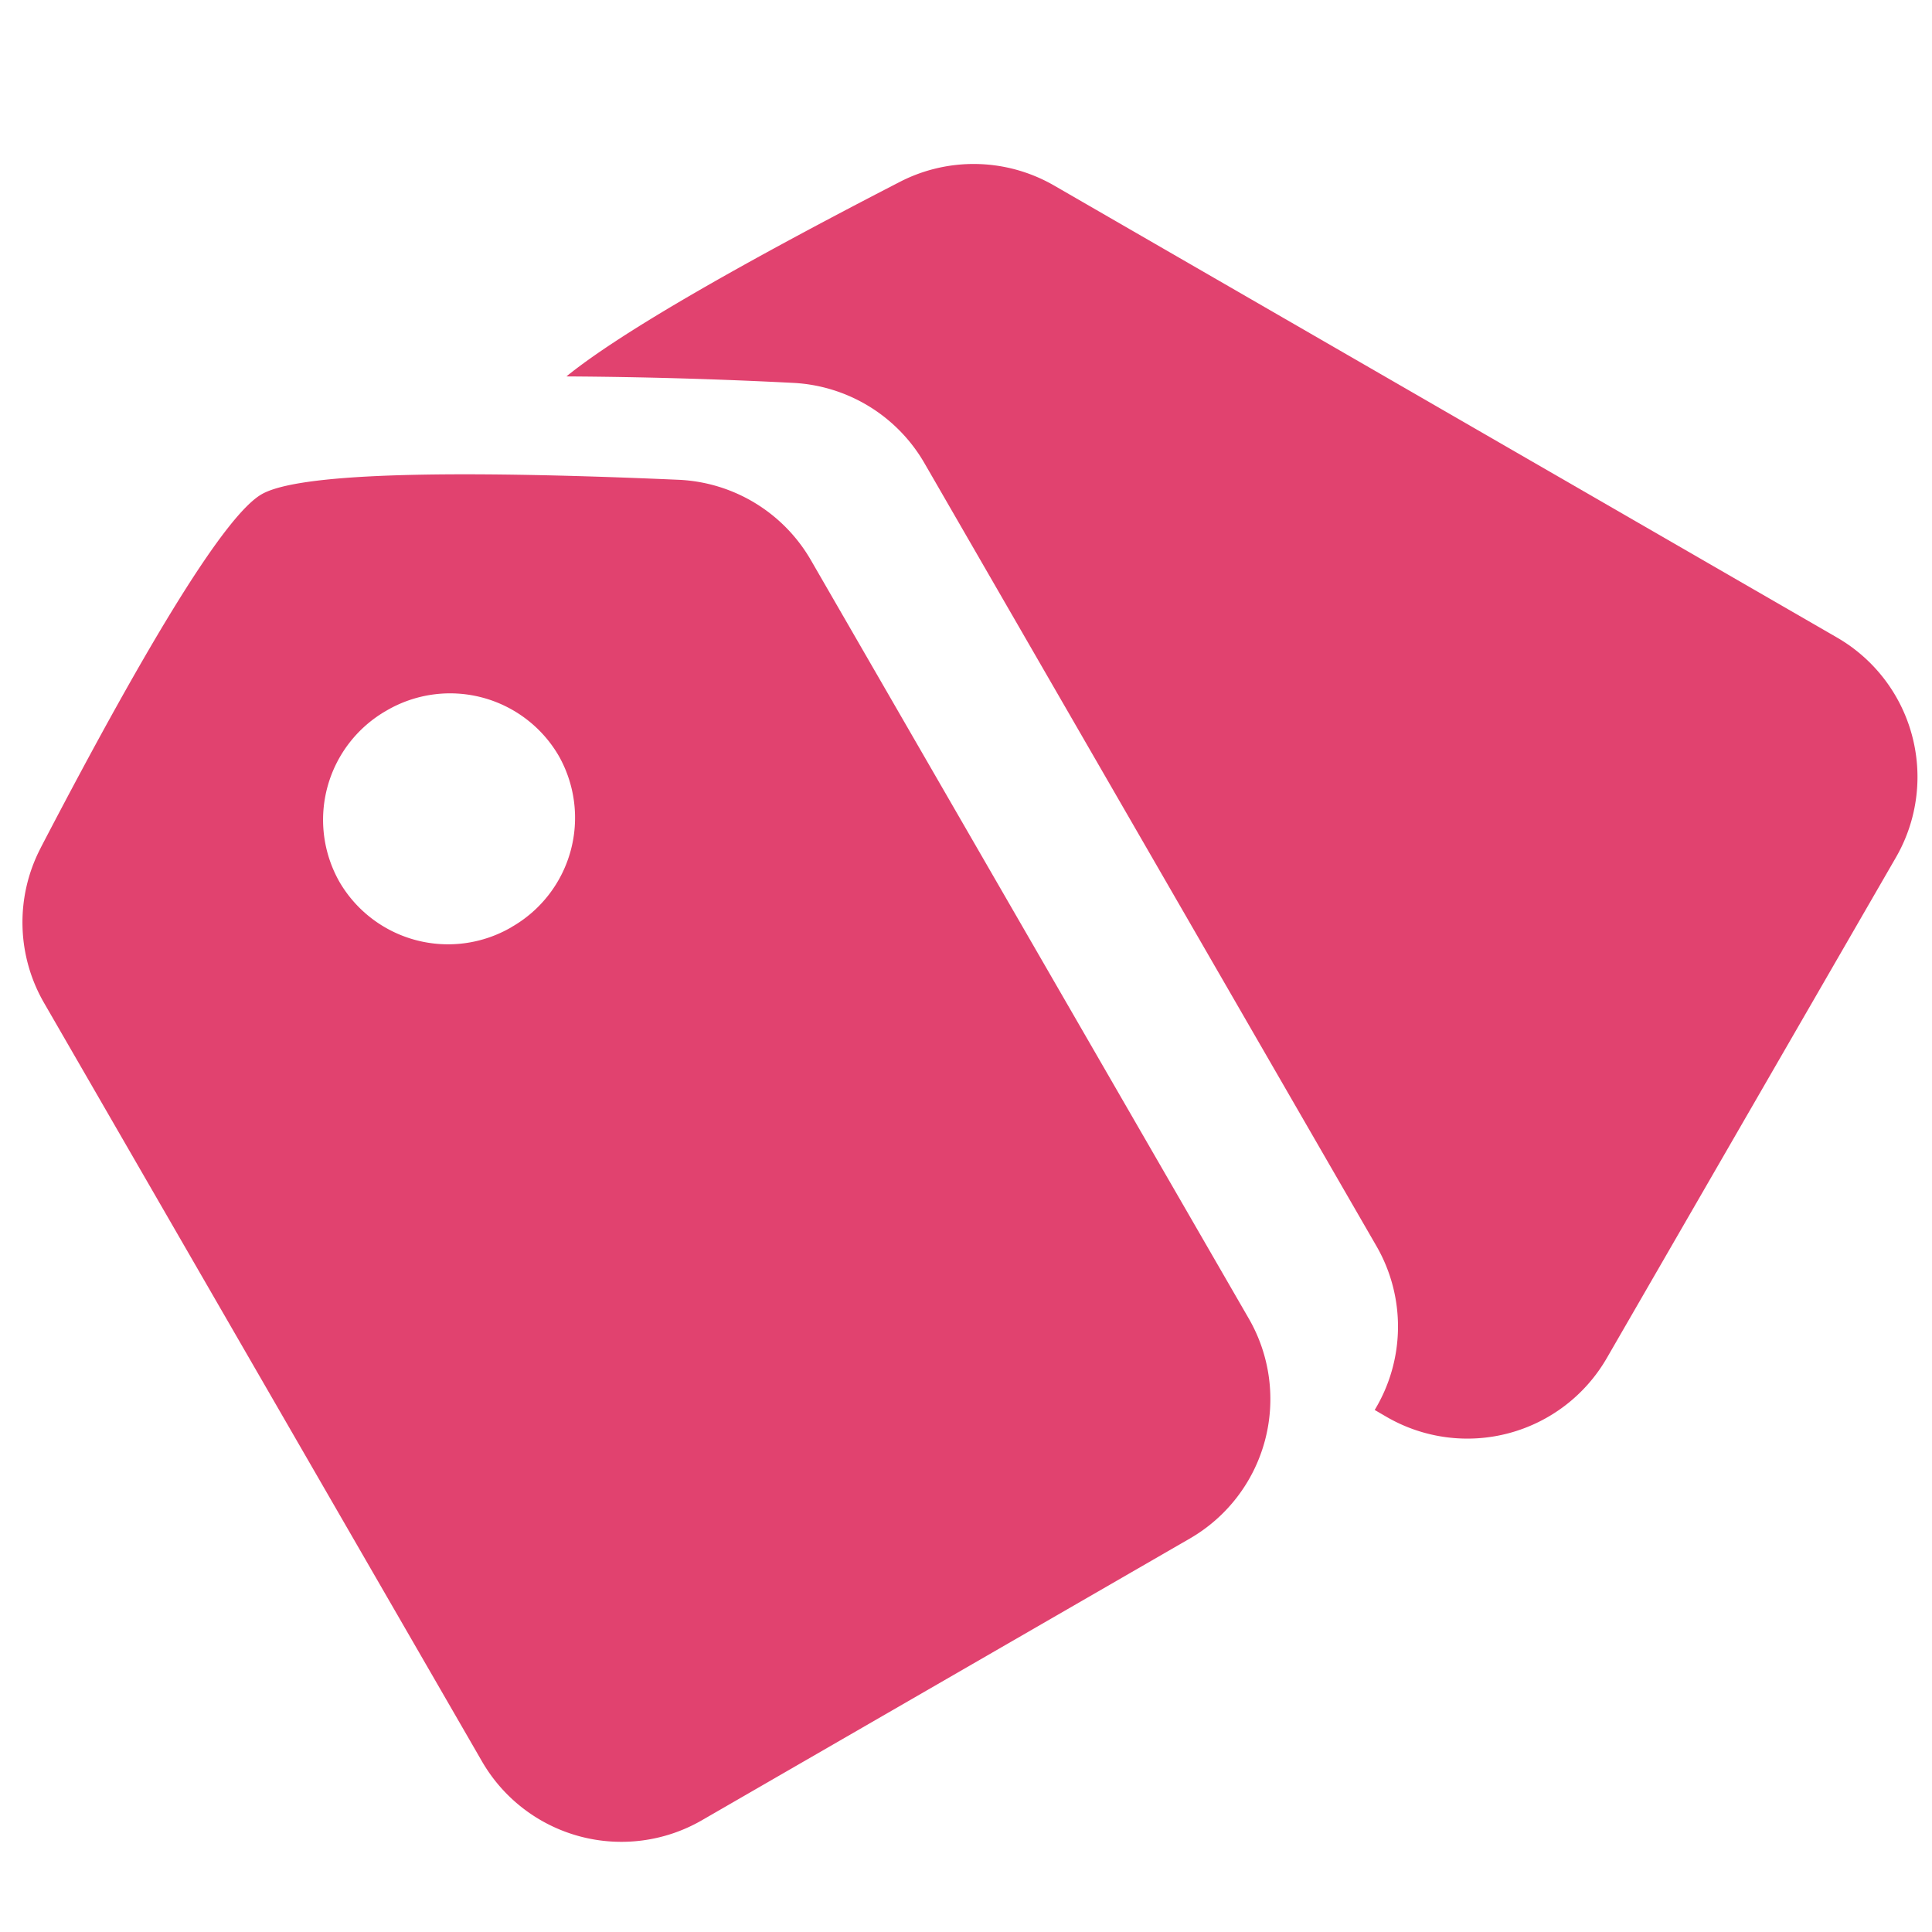 <?xml version="1.0" standalone="no"?><!DOCTYPE svg PUBLIC "-//W3C//DTD SVG 1.1//EN" "http://www.w3.org/Graphics/SVG/1.1/DTD/svg11.dtd"><svg t="1533217369640" class="icon" style="" viewBox="0 0 1024 1024" version="1.1" xmlns="http://www.w3.org/2000/svg" p-id="72098" xmlns:xlink="http://www.w3.org/1999/xlink" width="64" height="64"><defs><style type="text/css"></style></defs><path d="M21.547 449.408C81.024 335.147 120.107 272.64 138.667 261.973c18.603-10.752 92.245-13.312 220.928-7.68a85.333 85.333 0 0 1 70.187 42.581l232.107 402.005a85.333 85.333 0 0 1-31.232 116.565l-258.645 149.333a85.333 85.333 0 0 1-116.565-31.232l-232.107-402.005a85.333 85.333 0 0 1-1.792-82.091z m249.6 41.941a66.645 66.645 0 0 0 24.917-90.88 66.645 66.645 0 0 0-91.179-23.851 66.645 66.645 0 0 0-24.917 90.88 66.645 66.645 0 0 0 91.179 23.893z" fill="#E1426F" p-id="72099"></path><path d="M300.203 199.509c27.051-21.931 85.973-56.32 176.768-103.125a85.333 85.333 0 0 1 81.749 1.963l414.891 239.531a85.333 85.333 0 0 1 31.275 116.565l-153.259 265.387a85.333 85.333 0 0 1-116.565 31.232l-6.443-3.755a85.333 85.333 0 0 0 0.896-86.912l-239.531-414.891a85.333 85.333 0 0 0-69.845-42.581 2653.056 2653.056 0 0 0-119.893-3.413z" fill="#E1426F" p-id="72100"></path></svg>